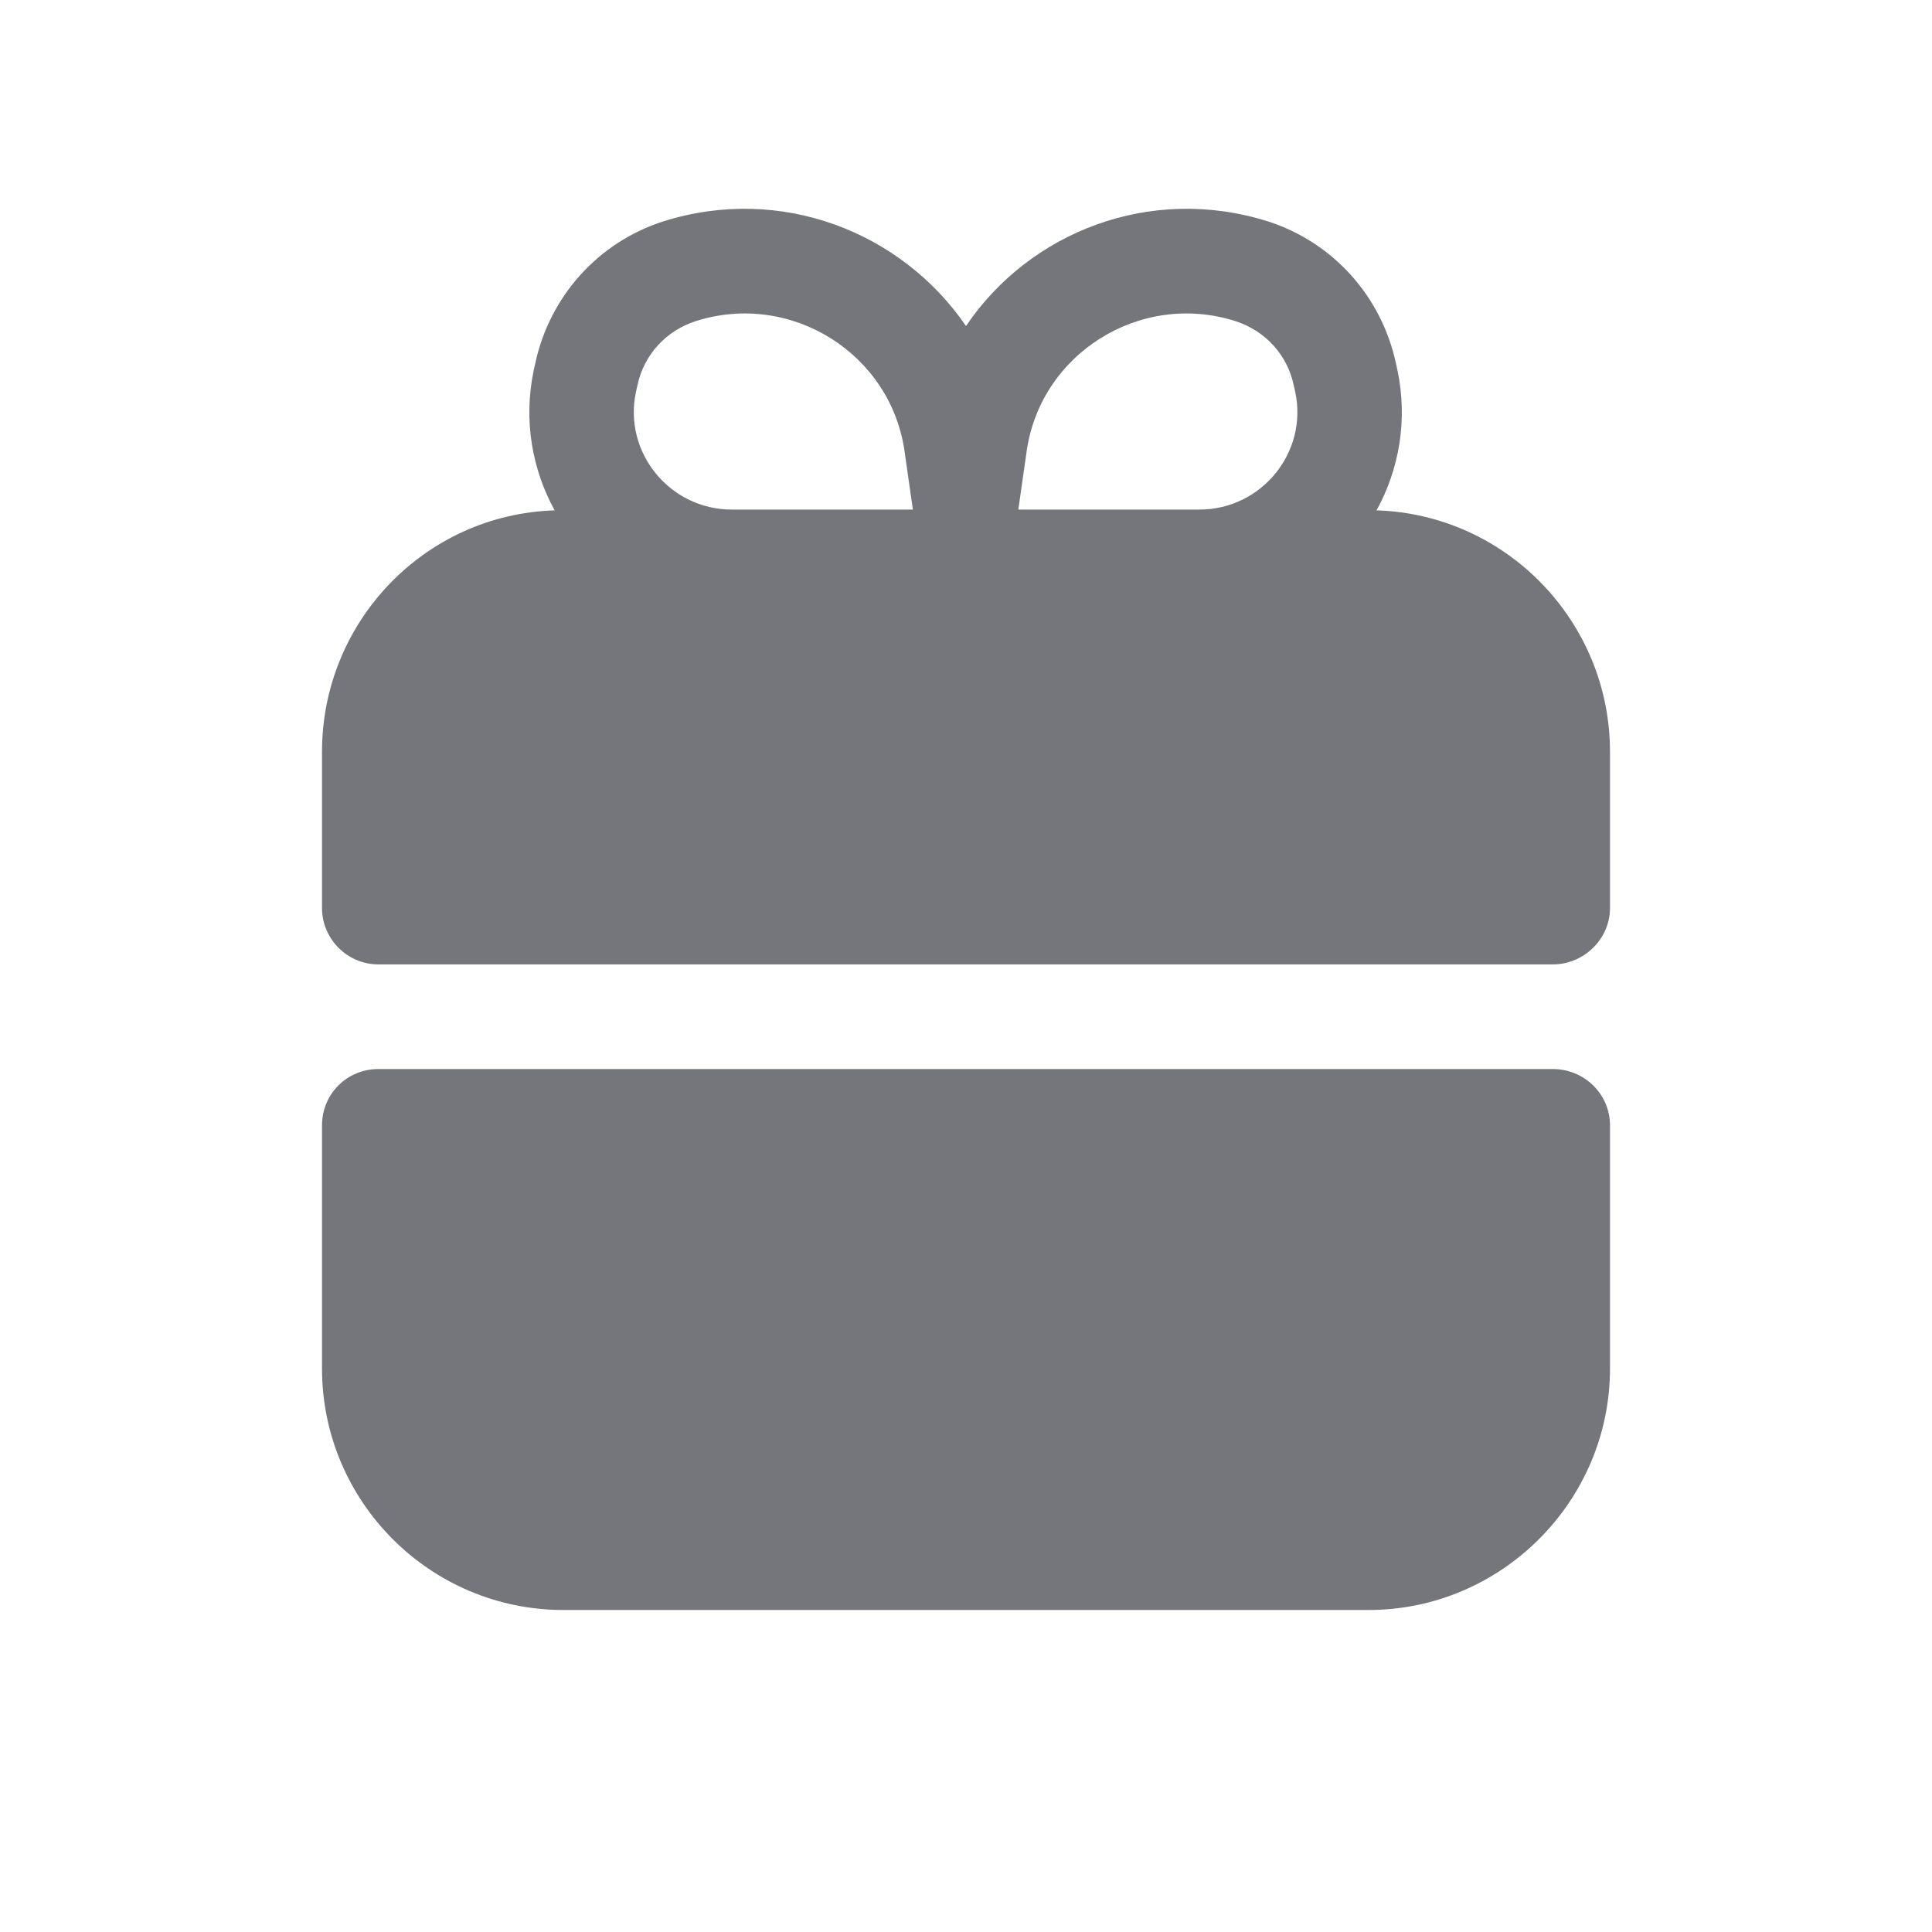 <svg width="24" height="24" viewBox="0 0 24 24" fill="none" xmlns="http://www.w3.org/2000/svg" xmlns:xlink="http://www.w3.org/1999/xlink">
	<desc>
			Created with Pixso.
	</desc>
	<defs>
		<clipPath id="clip17_440">
			<rect id="Solid / Bonus Ruble Solid" width="24" height="24" fill="white" fill-opacity="0"/>
		</clipPath>
	</defs>
	<g >
		<path id="Shape" d="M6.63 4.6C6.5 5.22 6.61 5.83 6.89 6.34C5.28 6.39 4 7.72 4 9.34L4 11.28C4 11.66 4.31 11.98 4.7 11.98L19.29 11.98C19.68 11.98 20 11.66 20 11.28L20 9.34C20 7.72 18.71 6.39 17.1 6.34C17.38 5.83 17.49 5.22 17.36 4.6L17.34 4.51C17.16 3.68 16.56 3.01 15.75 2.75C14.29 2.29 12.79 2.88 12 4.05C11.2 2.88 9.7 2.29 8.24 2.75C7.43 3.01 6.83 3.68 6.65 4.51L6.63 4.6ZM12.65 6.33L12.75 5.63C12.91 4.4 14.16 3.61 15.35 3.99C15.72 4.11 15.99 4.41 16.07 4.78L16.09 4.87C16.25 5.62 15.67 6.33 14.9 6.33L12.65 6.33ZM11.34 6.33L11.24 5.63C11.08 4.4 9.83 3.61 8.64 3.99C8.27 4.11 8 4.41 7.92 4.78L7.9 4.87C7.74 5.62 8.32 6.33 9.09 6.33L11.34 6.33ZM20 13.98C20 13.59 19.68 13.28 19.29 13.28L4.7 13.28C4.31 13.28 4 13.59 4 13.98L4 17C4 18.65 5.34 20 7 20L17 20C18.65 20 20 18.65 20 17L20 13.98Z" fill="#74767B" fill-opacity="1" fill-rule="evenodd"/>
	</g>
</svg>
